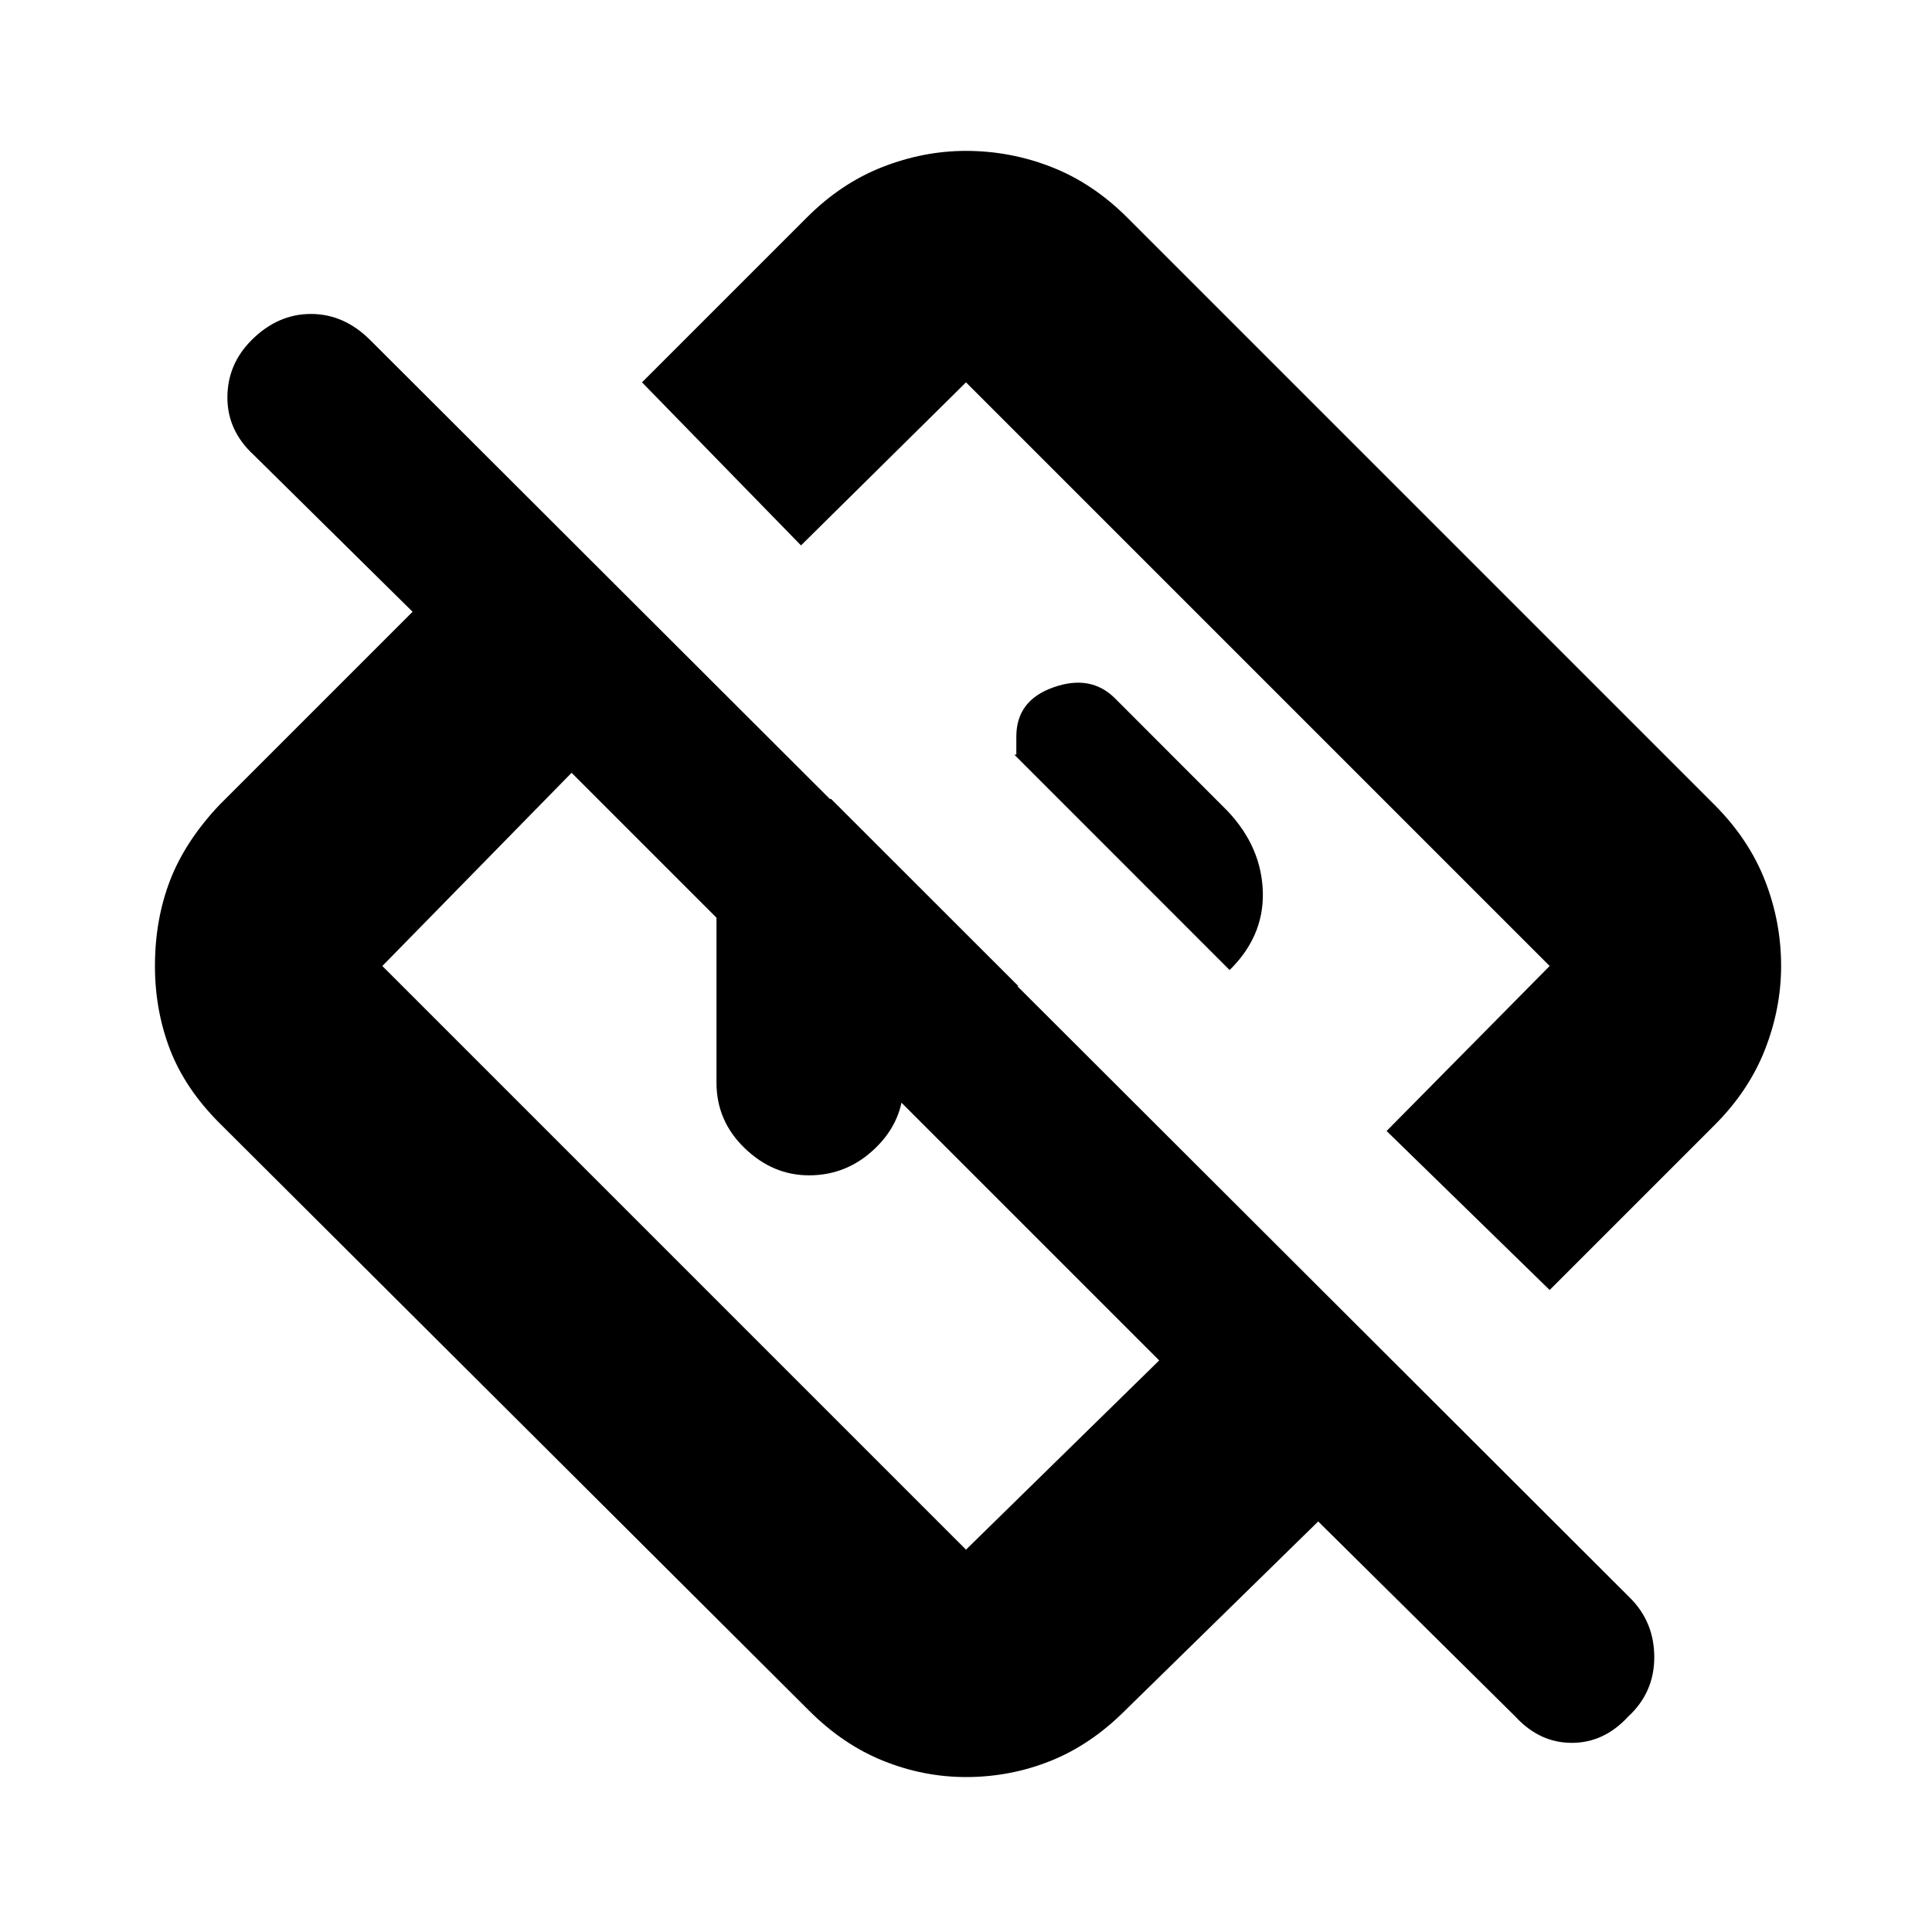<svg xmlns="http://www.w3.org/2000/svg" height="20" width="20"><path d="m15.688 17.771-2.042-2.021-2 1.958q-.354.354-.771.521-.417.167-.875.167-.438 0-.854-.167-.417-.167-.771-.521l-6.104-6.083q-.354-.354-.511-.76-.156-.407-.156-.865 0-.479.156-.885.157-.407.511-.782l2-2-1.646-1.625q-.271-.25-.271-.593 0-.344.25-.594.271-.271.615-.271.343 0 .614.271l13.042 13.021q.25.25.25.614 0 .365-.271.615-.25.271-.583.271-.333 0-.583-.271ZM12 14.083 5.917 8l-1.959 2L10 16.042Zm4.042-.729-1.688-1.646L16.042 10 10 3.958 8.292 5.646 6.646 3.958 8.354 2.25q.354-.354.781-.521.427-.167.865-.167.458 0 .885.167t.782.521l6.083 6.083q.354.355.521.782.167.427.167.885 0 .438-.167.865t-.521.781Zm-4.688-4.708Zm-2.062 2.687Zm-1.875-.125V9.25q0-.396.281-.688.281-.291.677-.291h.229l1.938 1.937H9.354v1q0 .396-.292.677-.291.282-.687.282-.375 0-.667-.282-.291-.281-.291-.677Zm5.312-1.166-.021.02q.375-.354.365-.822-.011-.469-.365-.844l-1.166-1.167q-.25-.25-.636-.114-.385.135-.385.51v.187H10.5Z"/></svg>